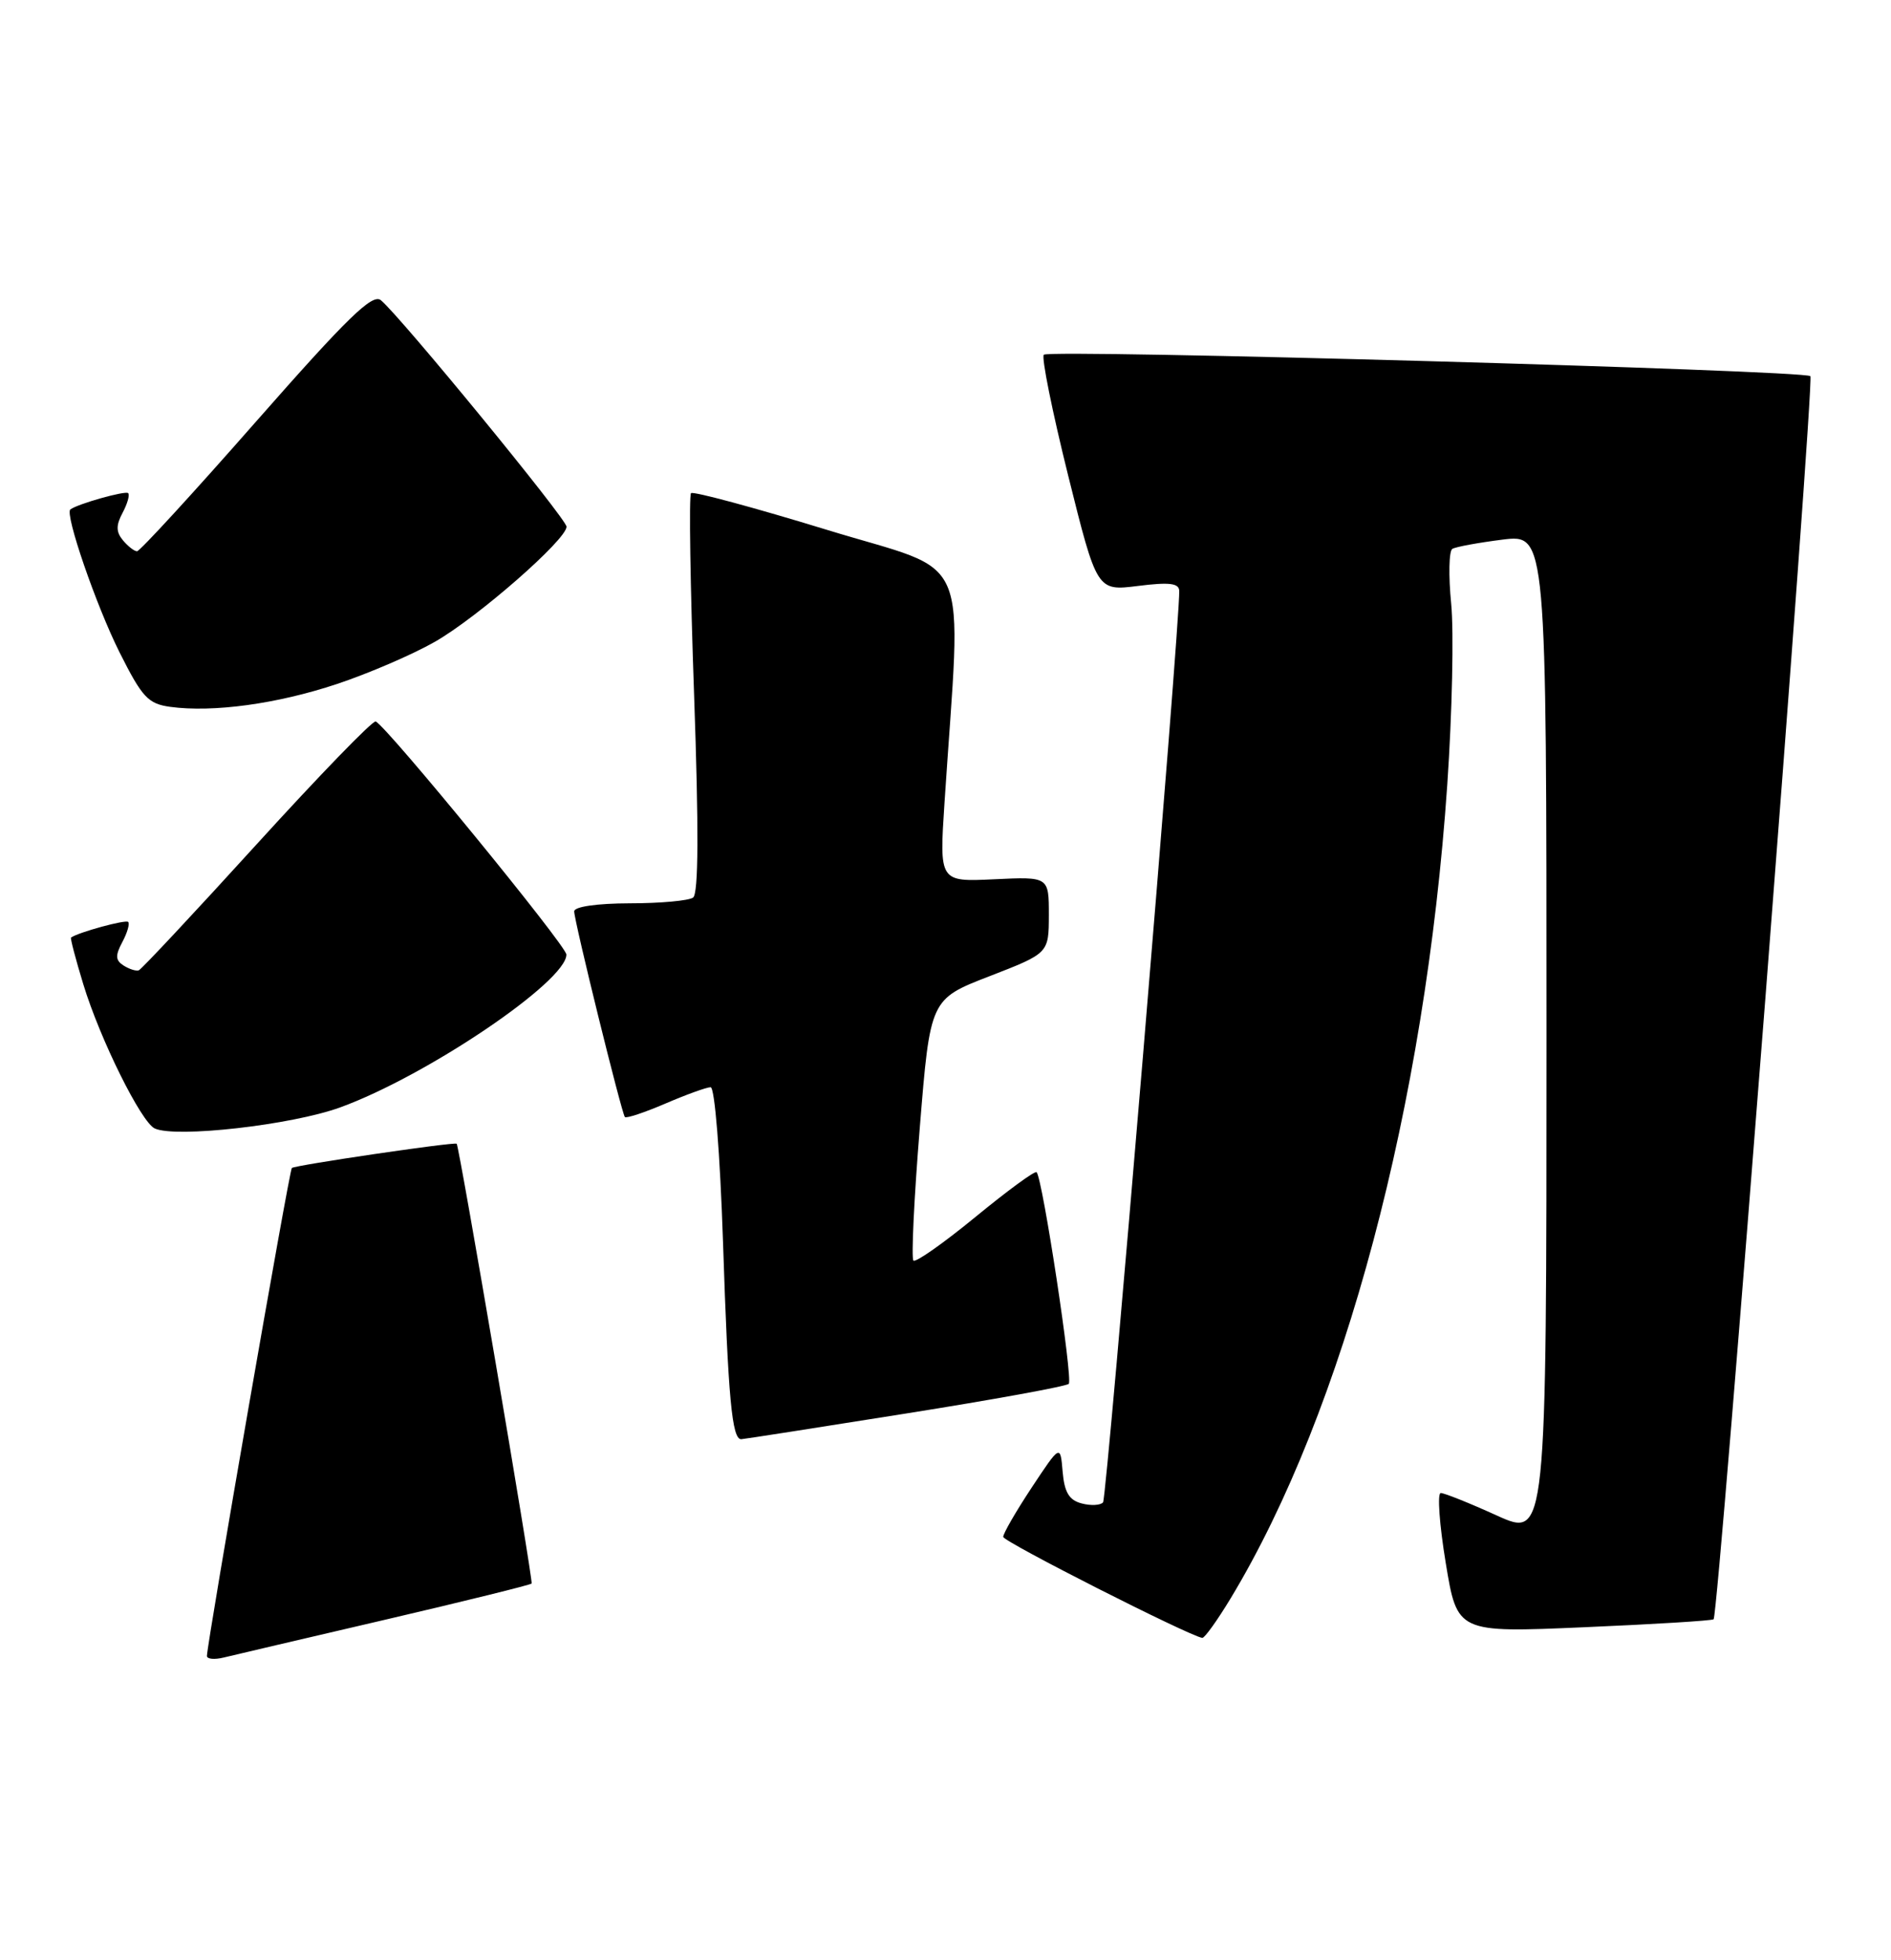 <?xml version="1.0" encoding="UTF-8" standalone="no"?>
<!DOCTYPE svg PUBLIC "-//W3C//DTD SVG 1.1//EN" "http://www.w3.org/Graphics/SVG/1.1/DTD/svg11.dtd" >
<svg xmlns="http://www.w3.org/2000/svg" xmlns:xlink="http://www.w3.org/1999/xlink" version="1.1" viewBox="0 0 247 256">
 <g >
 <path fill="currentColor"
d=" M 50.34 211.54 C 60.71 209.12 69.30 207.00 69.44 206.82 C 69.67 206.52 59.98 149.64 59.65 149.38 C 59.32 149.12 38.48 152.19 38.12 152.55 C 37.78 152.88 27.12 214.17 27.03 216.27 C 27.01 216.69 28.01 216.79 29.25 216.48 C 30.49 216.18 39.98 213.95 50.34 211.54 Z  M 160.75 208.75 C 175.55 184.23 186.17 144.34 189.04 102.50 C 189.68 93.15 189.91 82.50 189.55 78.84 C 189.19 75.18 189.26 71.96 189.70 71.69 C 190.14 71.42 193.09 70.88 196.25 70.48 C 202.00 69.77 202.00 69.77 202.00 135.32 C 202.00 200.87 202.00 200.87 195.52 197.94 C 191.96 196.32 188.66 195.00 188.19 195.00 C 187.72 195.00 188.01 199.11 188.84 204.13 C 190.34 213.25 190.34 213.25 206.92 212.53 C 216.04 212.14 223.65 211.67 223.83 211.49 C 224.48 210.87 237.02 49.68 236.47 49.13 C 235.69 48.36 137.07 45.59 136.34 46.33 C 136.01 46.65 137.44 53.73 139.51 62.06 C 143.28 77.20 143.28 77.20 148.64 76.53 C 152.75 76.01 154.01 76.17 154.03 77.18 C 154.14 81.34 144.58 195.62 144.08 196.22 C 143.74 196.61 142.49 196.68 141.29 196.36 C 139.65 195.94 139.03 194.91 138.80 192.22 C 138.50 188.64 138.50 188.64 134.75 194.30 C 132.69 197.42 131.02 200.31 131.04 200.73 C 131.07 201.37 155.30 213.66 157.04 213.92 C 157.34 213.96 159.00 211.64 160.75 208.75 Z  M 118.25 184.63 C 129.66 182.82 139.27 181.07 139.60 180.74 C 140.17 180.17 136.19 153.95 135.40 153.10 C 135.19 152.87 131.61 155.50 127.43 158.93 C 123.25 162.36 119.60 164.93 119.31 164.64 C 119.02 164.35 119.39 156.55 120.14 147.31 C 121.50 130.50 121.50 130.50 129.25 127.50 C 136.99 124.50 136.99 124.50 137.00 119.50 C 137.00 114.50 137.00 114.50 129.85 114.84 C 122.69 115.18 122.69 115.18 123.37 104.84 C 125.58 71.13 127.30 75.12 108.01 69.20 C 98.52 66.29 90.53 64.14 90.26 64.41 C 89.98 64.69 90.16 76.52 90.66 90.71 C 91.28 108.30 91.24 116.73 90.53 117.23 C 89.96 117.64 86.24 117.98 82.25 117.98 C 77.97 117.99 75.00 118.42 75.00 119.03 C 75.00 120.29 81.18 145.35 81.62 145.89 C 81.80 146.10 84.17 145.31 86.90 144.14 C 89.64 142.96 92.30 142.00 92.82 142.00 C 93.36 142.00 94.05 150.62 94.44 162.25 C 95.11 182.70 95.61 188.03 96.83 187.97 C 97.20 187.95 106.84 186.45 118.25 184.63 Z  M 44.42 144.64 C 55.72 140.54 74.03 128.16 73.98 124.67 C 73.97 123.51 50.43 94.75 49.07 94.23 C 48.68 94.08 41.70 101.28 33.56 110.23 C 25.42 119.18 18.47 126.61 18.13 126.73 C 17.78 126.86 16.89 126.58 16.15 126.11 C 15.07 125.43 15.04 124.80 15.98 123.04 C 16.63 121.82 16.97 120.64 16.74 120.41 C 16.41 120.08 10.26 121.76 9.28 122.45 C 9.16 122.53 9.88 125.28 10.88 128.55 C 13.07 135.74 18.45 146.59 20.22 147.39 C 22.99 148.65 38.09 146.94 44.42 144.64 Z  M 44.00 89.34 C 48.12 87.97 53.89 85.49 56.81 83.82 C 62.40 80.63 74.00 70.48 74.00 68.79 C 74.00 67.79 52.31 41.33 49.75 39.21 C 48.65 38.30 45.41 41.45 33.47 55.03 C 25.27 64.37 18.26 72.00 17.90 72.00 C 17.54 72.00 16.71 71.35 16.05 70.56 C 15.15 69.47 15.14 68.61 16.01 66.98 C 16.64 65.80 16.97 64.64 16.74 64.41 C 16.39 64.05 10.09 65.83 9.19 66.54 C 8.44 67.13 12.56 79.10 15.61 85.19 C 18.57 91.09 19.34 91.92 22.23 92.32 C 27.83 93.08 36.19 91.94 44.00 89.34 Z "/>
</g>
</svg>